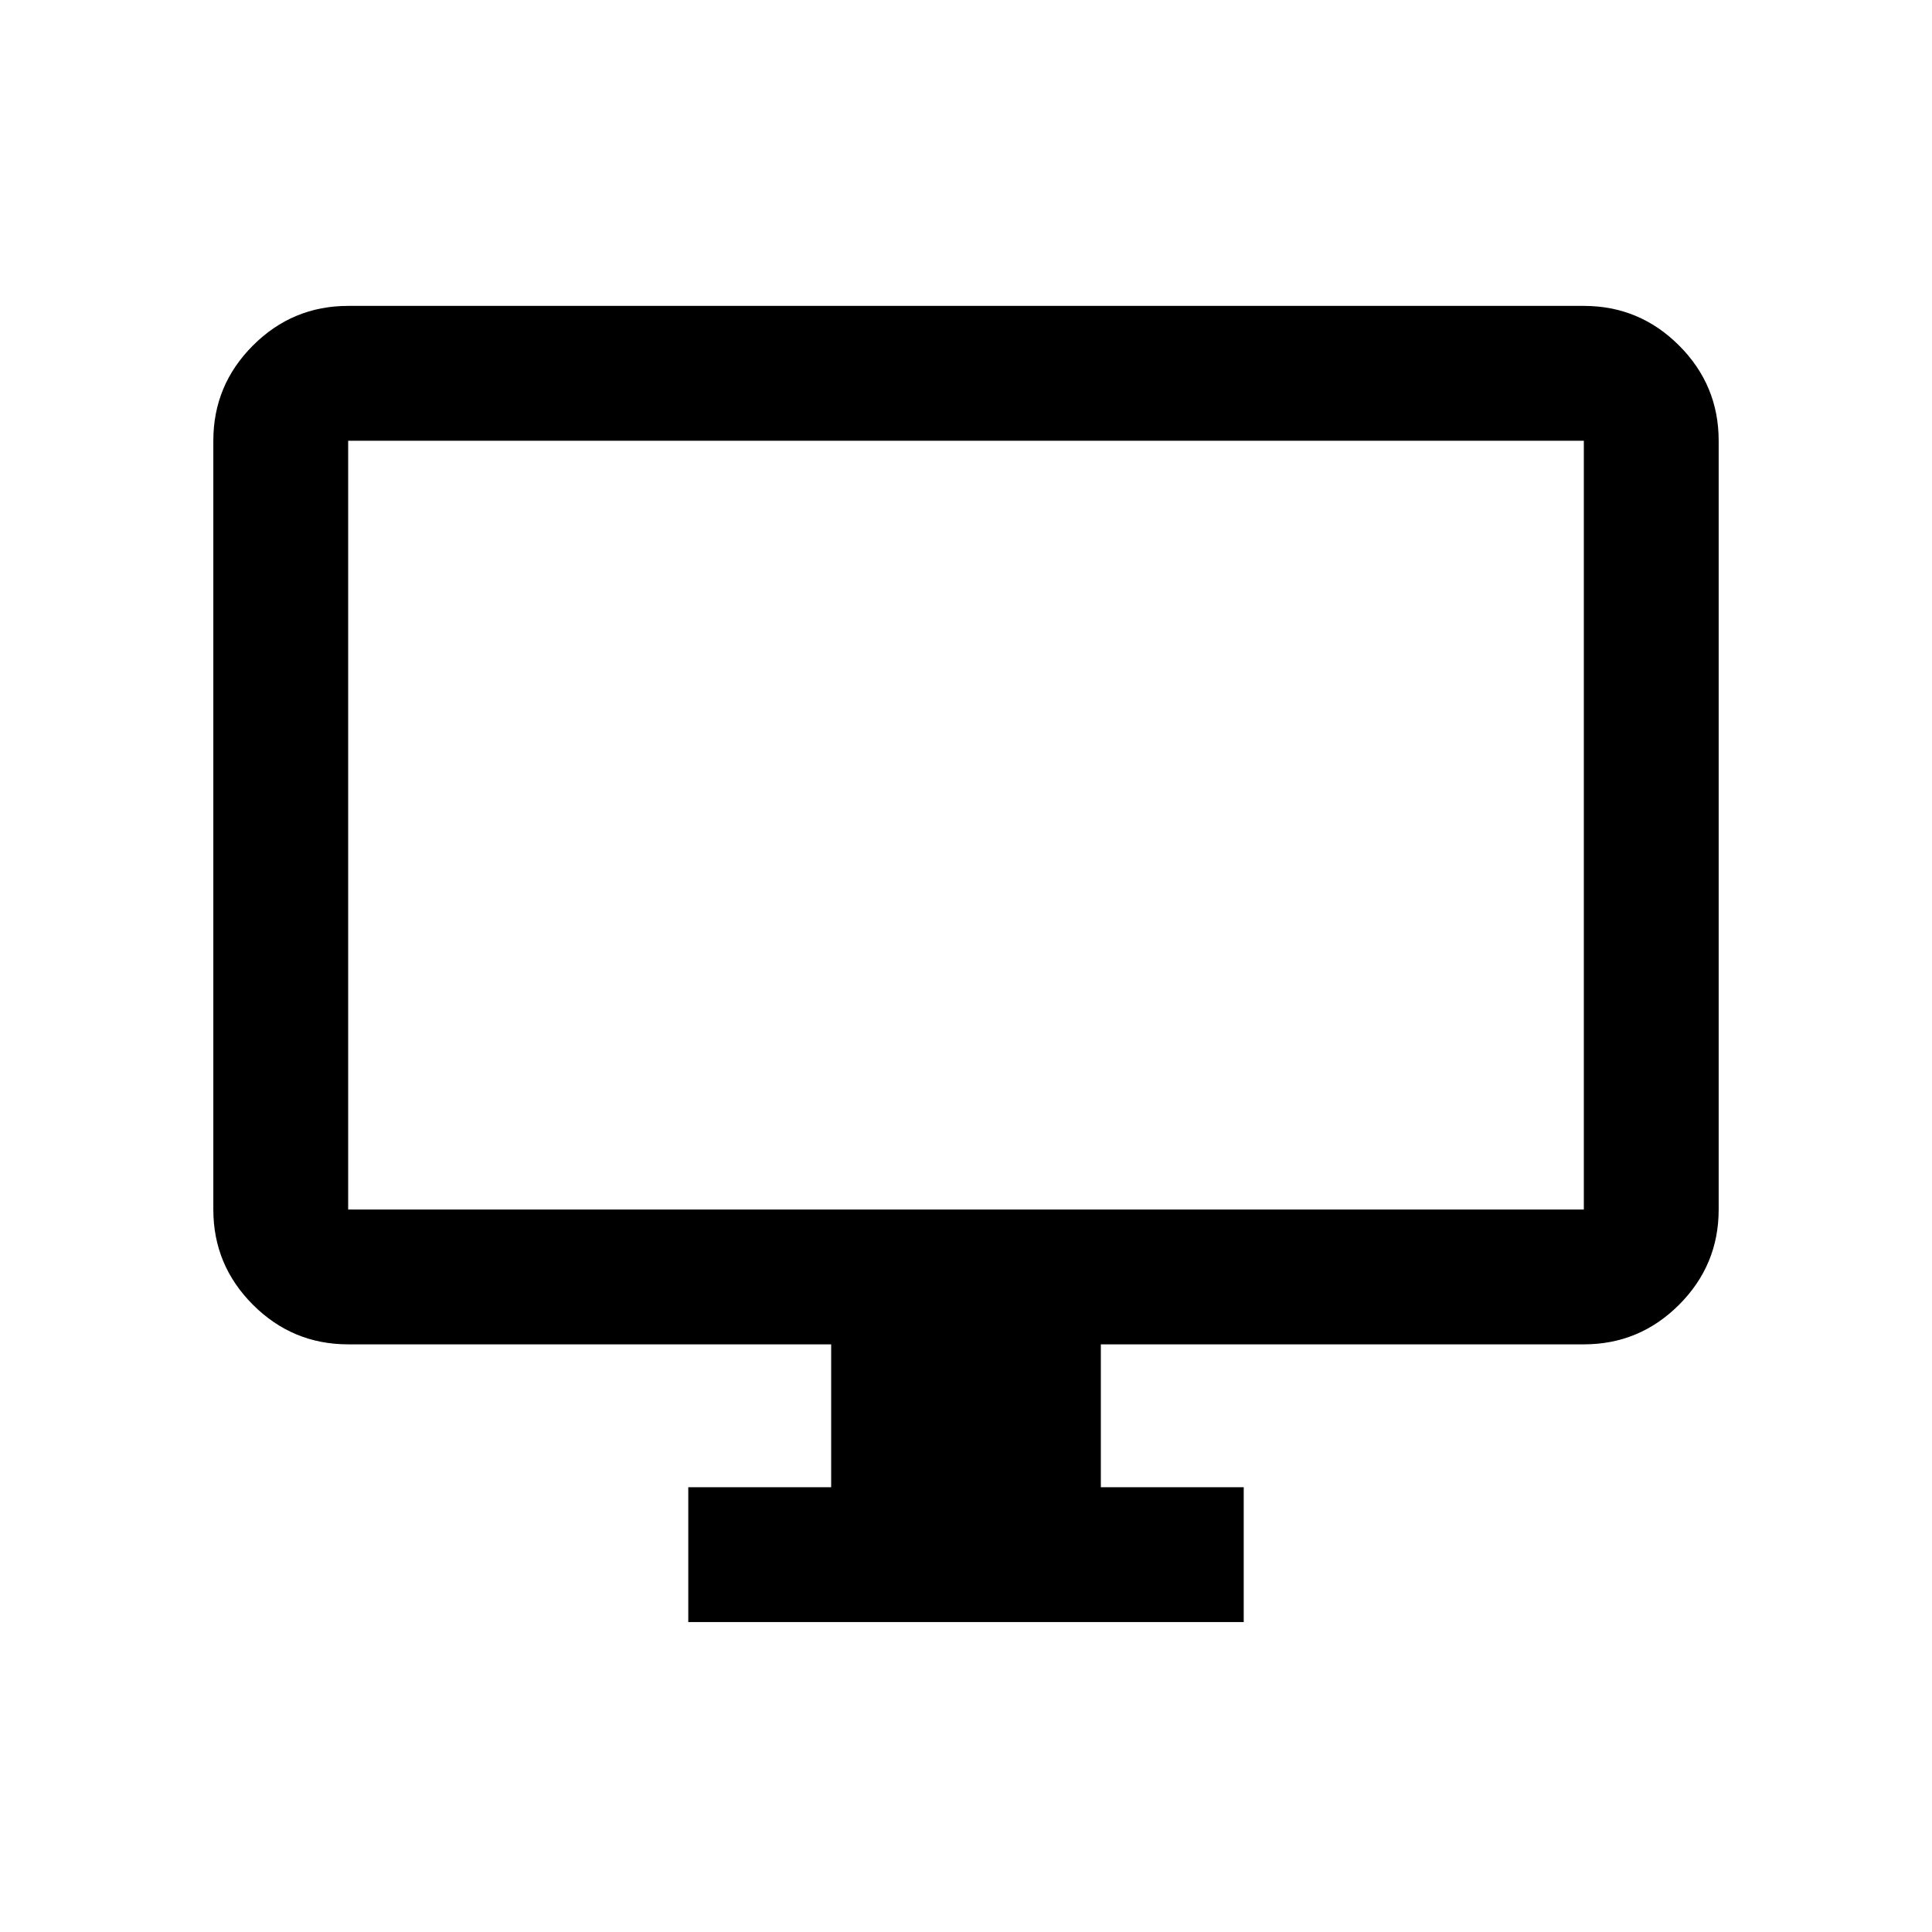 <svg xmlns="http://www.w3.org/2000/svg" height="20" viewBox="0 -960 960 960" width="20"><path d="M342-154v-67h71v-71H173q-27.64 0-47.32-19.68T106-359v-382q0-27.64 19.68-47.32T173-808h614q27.64 0 47.32 19.68T854-741v382q0 27.64-19.68 47.32T787-292H547v71h71v67H342ZM173-359h614v-382H173v382Zm0 0v-382 382Z"/></svg>